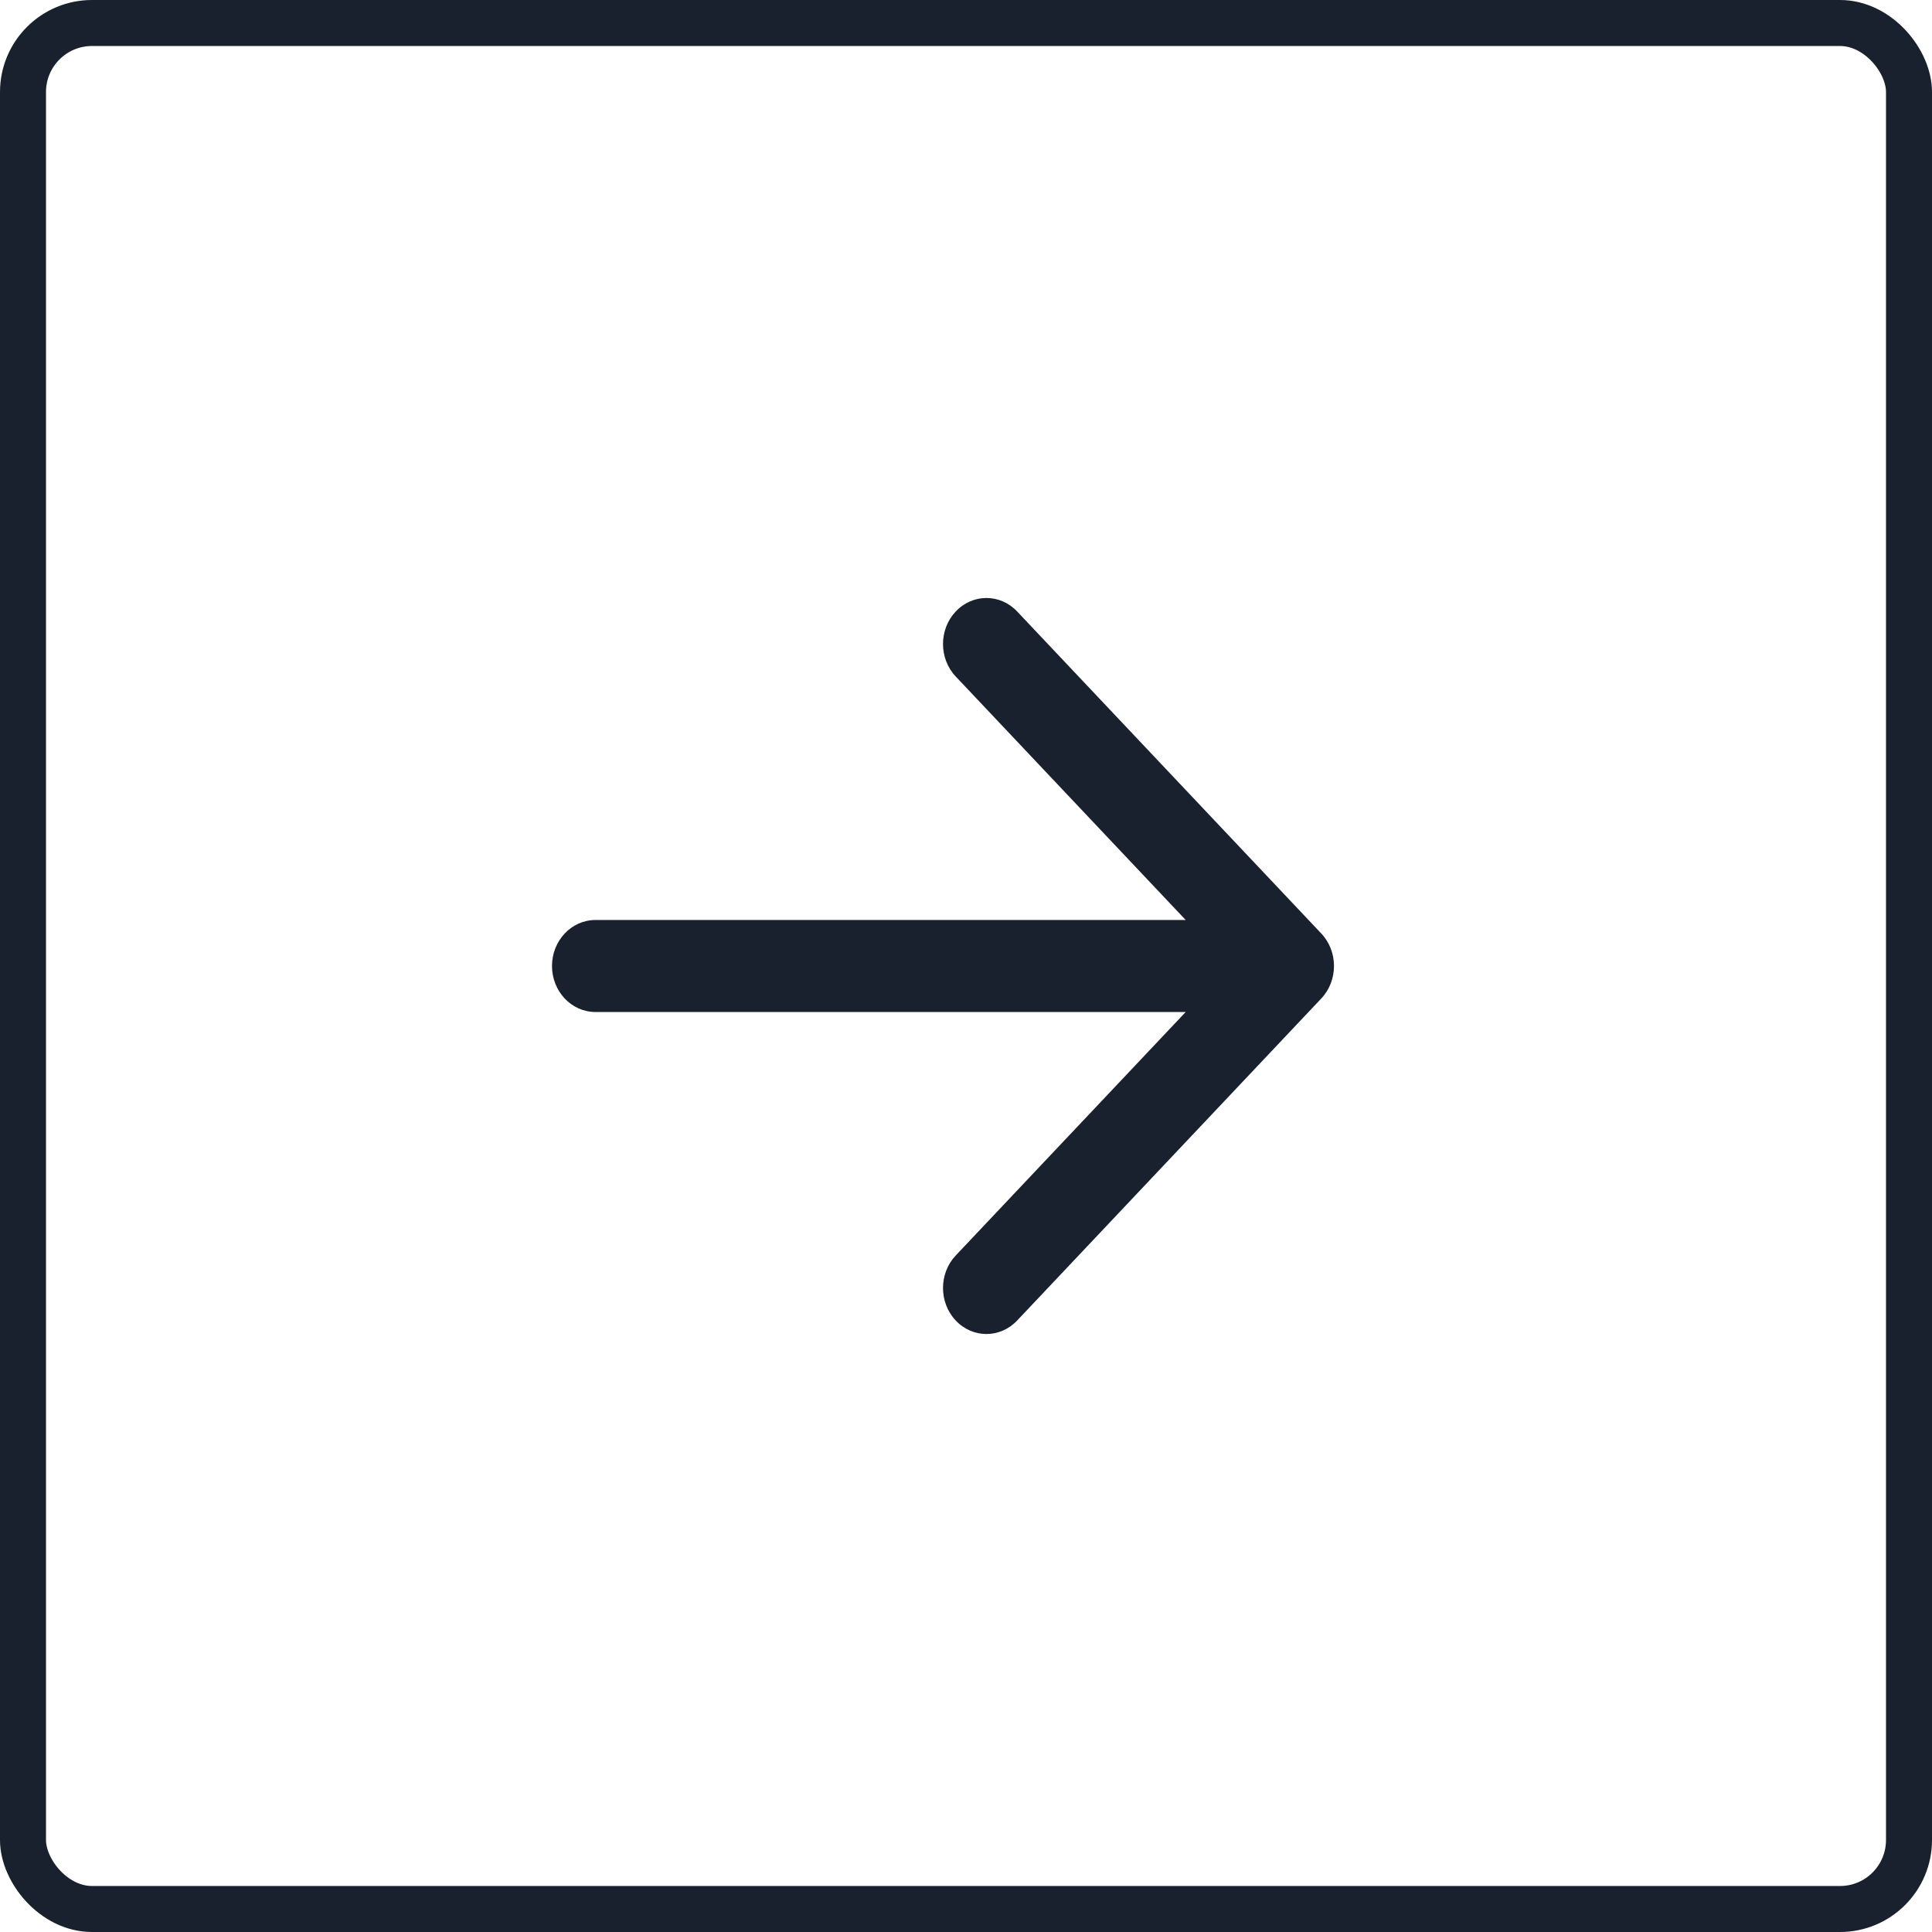 <svg width="42" height="42" viewBox="0 0 42 42" fill="none" xmlns="http://www.w3.org/2000/svg">
<rect x="41.5" y="41.5" width="41" height="41" rx="1.5" transform="rotate(-180 41.5 41.5)" stroke="#18212D"/>
<path fill-rule="evenodd" clip-rule="evenodd" d="M12 21C12 21.552 12.423 22 12.944 22L25.776 22L20.777 27.293C20.408 27.683 20.408 28.317 20.777 28.707C21.145 29.098 21.743 29.098 22.112 28.707L28.723 21.707C29.092 21.317 29.092 20.683 28.723 20.293L22.112 13.293C21.743 12.902 21.145 12.902 20.777 13.293C20.408 13.683 20.408 14.317 20.777 14.707L25.776 20L12.944 20C12.423 20 12 20.448 12 21Z" fill="#18212D"/>
</svg>
